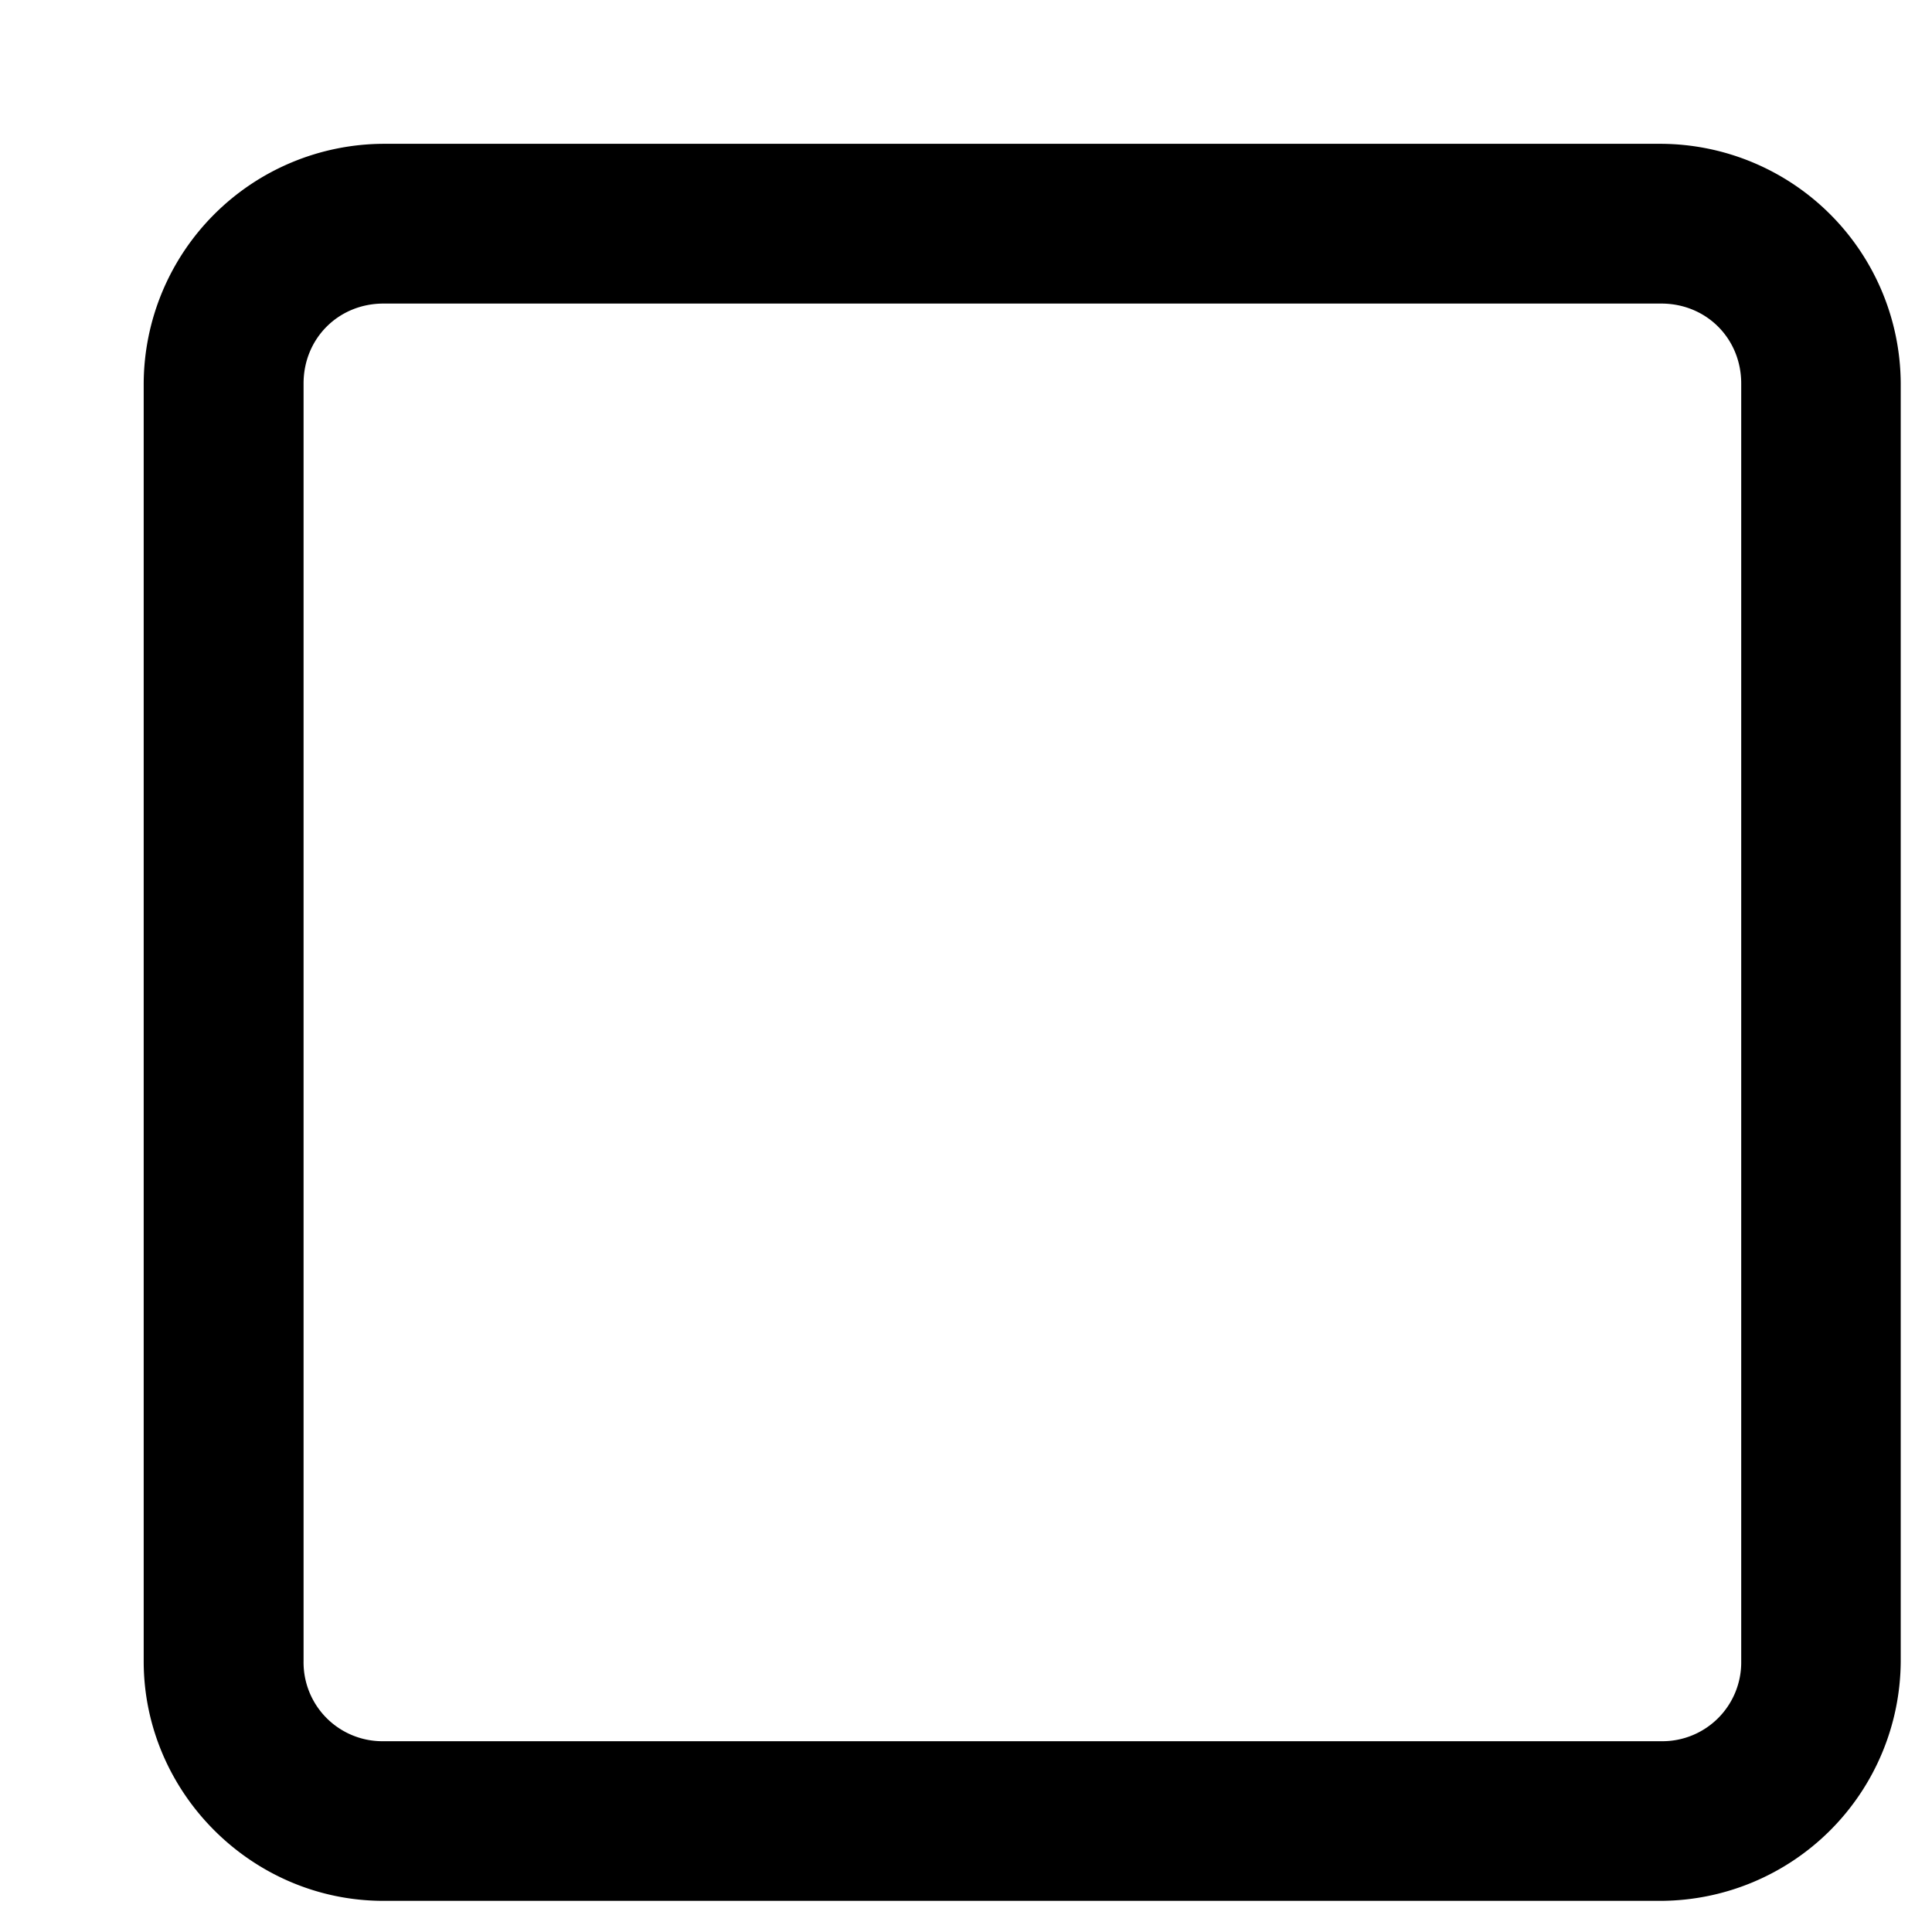 <svg xmlns="http://www.w3.org/2000/svg" viewBox="0 0 16 16" stroke-width="0.1"><path d="M3.176 1.191A1.994 1.994 0 0 0 1.19 3.176v10.582c0 1.088.897 1.984 1.985 1.984h10.582a1.994 1.994 0 0 0 1.984-1.984V3.176a1.994 1.994 0 0 0-1.984-1.985H3.176zm0 1.323h10.582c.373 0 .662.289.662.662v10.582a.653.653 0 0 1-.662.662H3.176a.653.653 0 0 1-.662-.662V3.176c0-.373.289-.662.662-.662z" /></svg>
